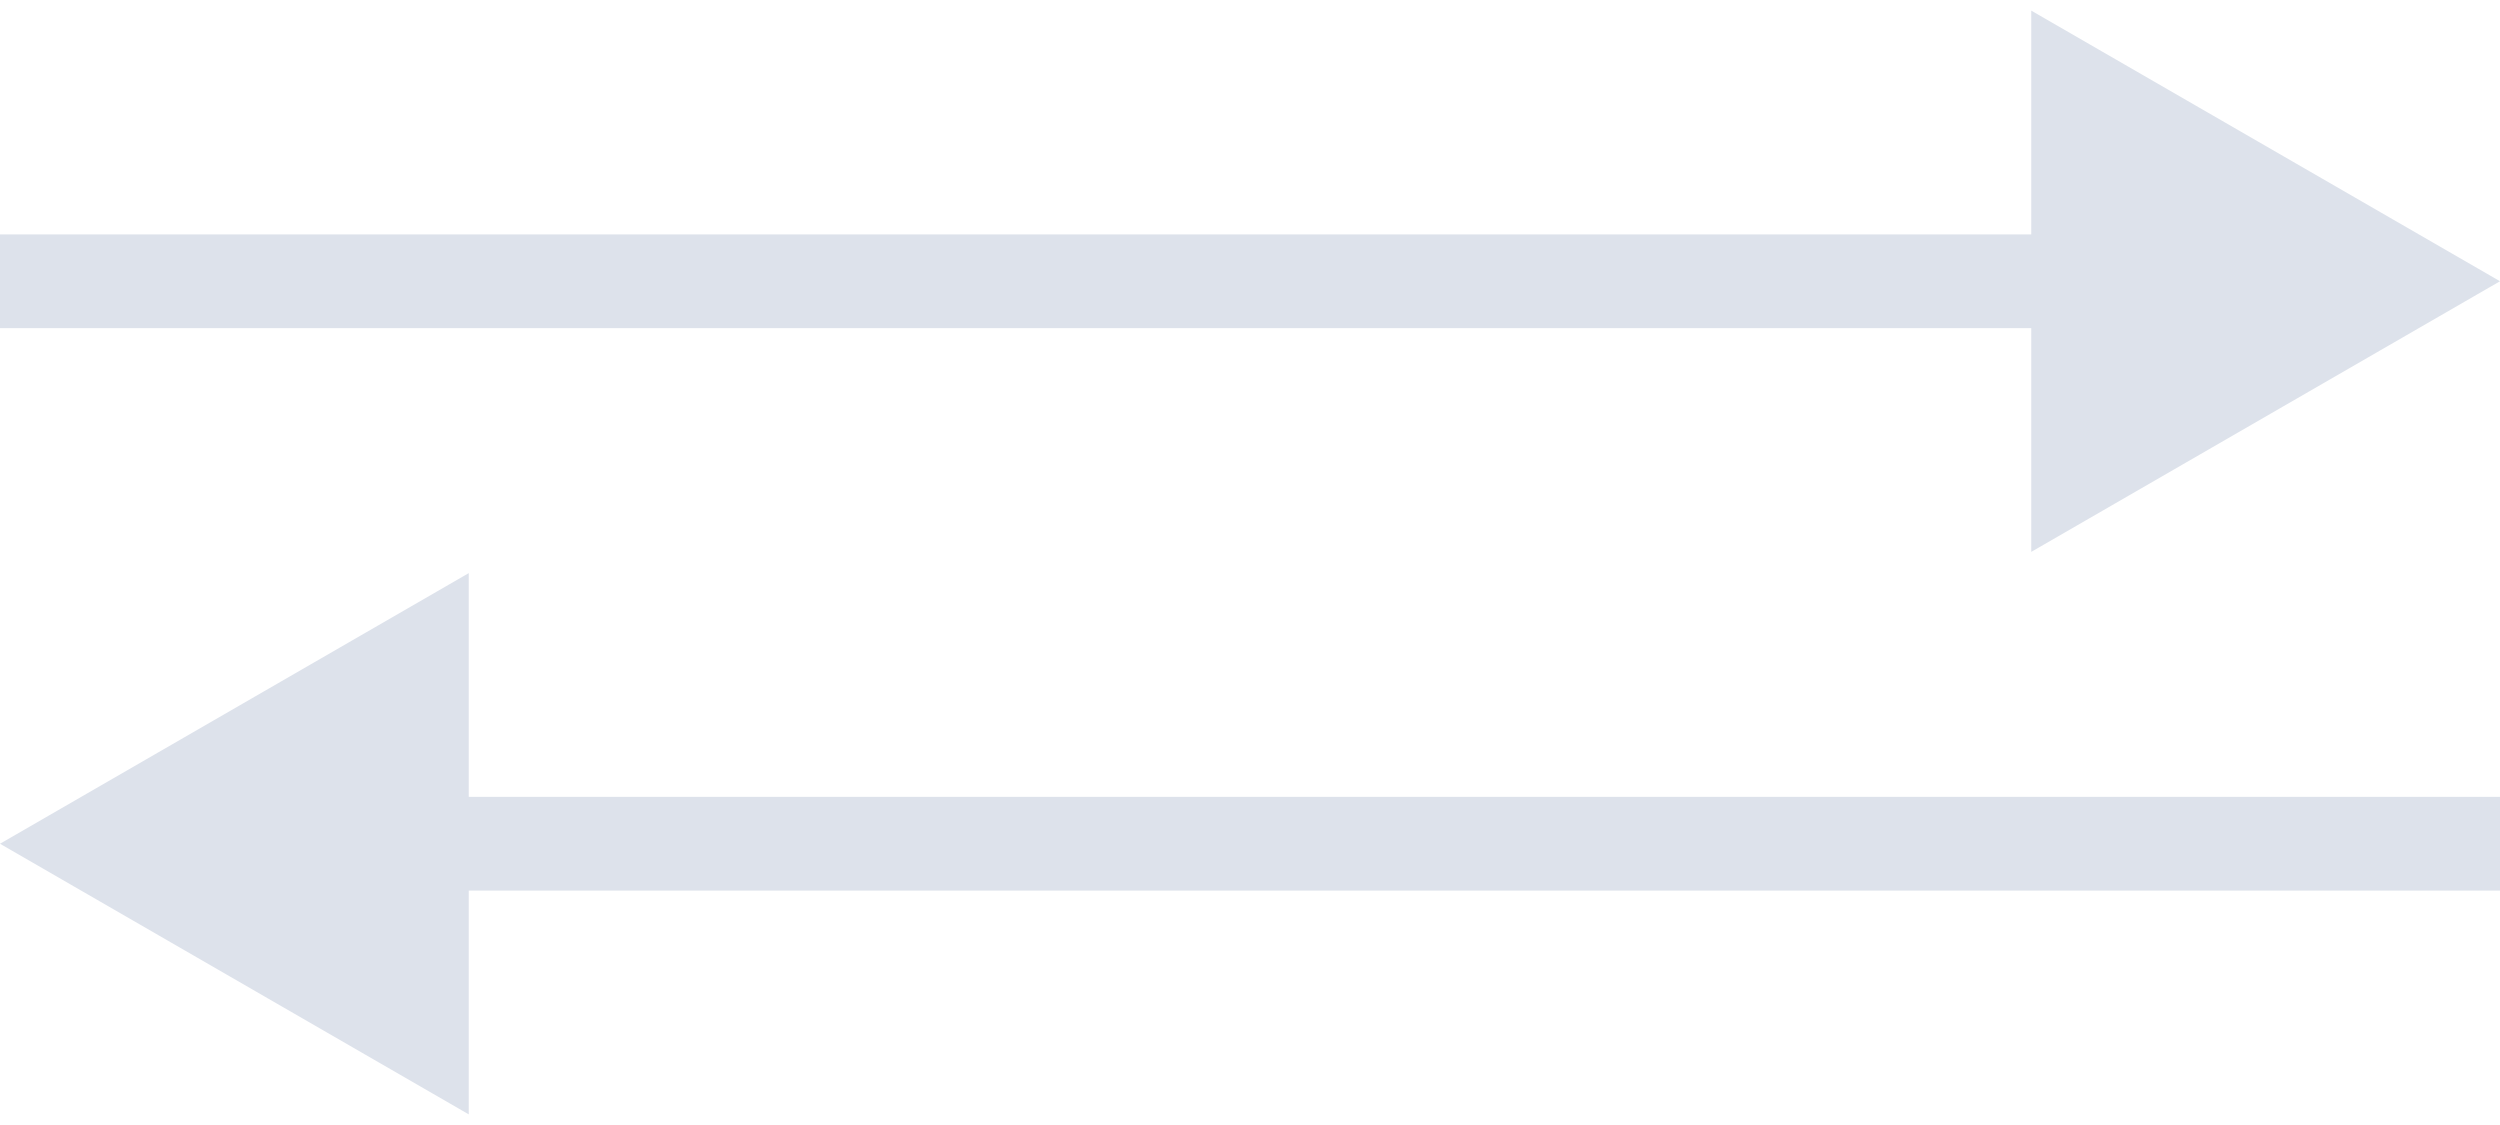 <svg width="80" height="36" viewBox="0 0 80 36" fill="none" xmlns="http://www.w3.org/2000/svg">
<g clip-path="url(#clip0_126_8)">
<path d="M80 9L65 0.34V17.66L80 9ZM0 10.5H66.5V7.5H0V10.5Z" fill="#DDE2EB"/>
</g>
<g clip-path="url(#clip1_126_8)">
<path d="M0 27L15 35.66V18.34L0 27ZM13.5 28.5H80V25.5L13.5 25.5V28.5Z" fill="#DDE2EB"/>
</g>
<defs>
<clipPath id="clip0_126_8">
<rect width="80" height="18" fill="white"/>
</clipPath>
<clipPath id="clip1_126_8">
<rect width="80" height="18" fill="white" transform="translate(0 18)"/>
</clipPath>
</defs>
</svg>
